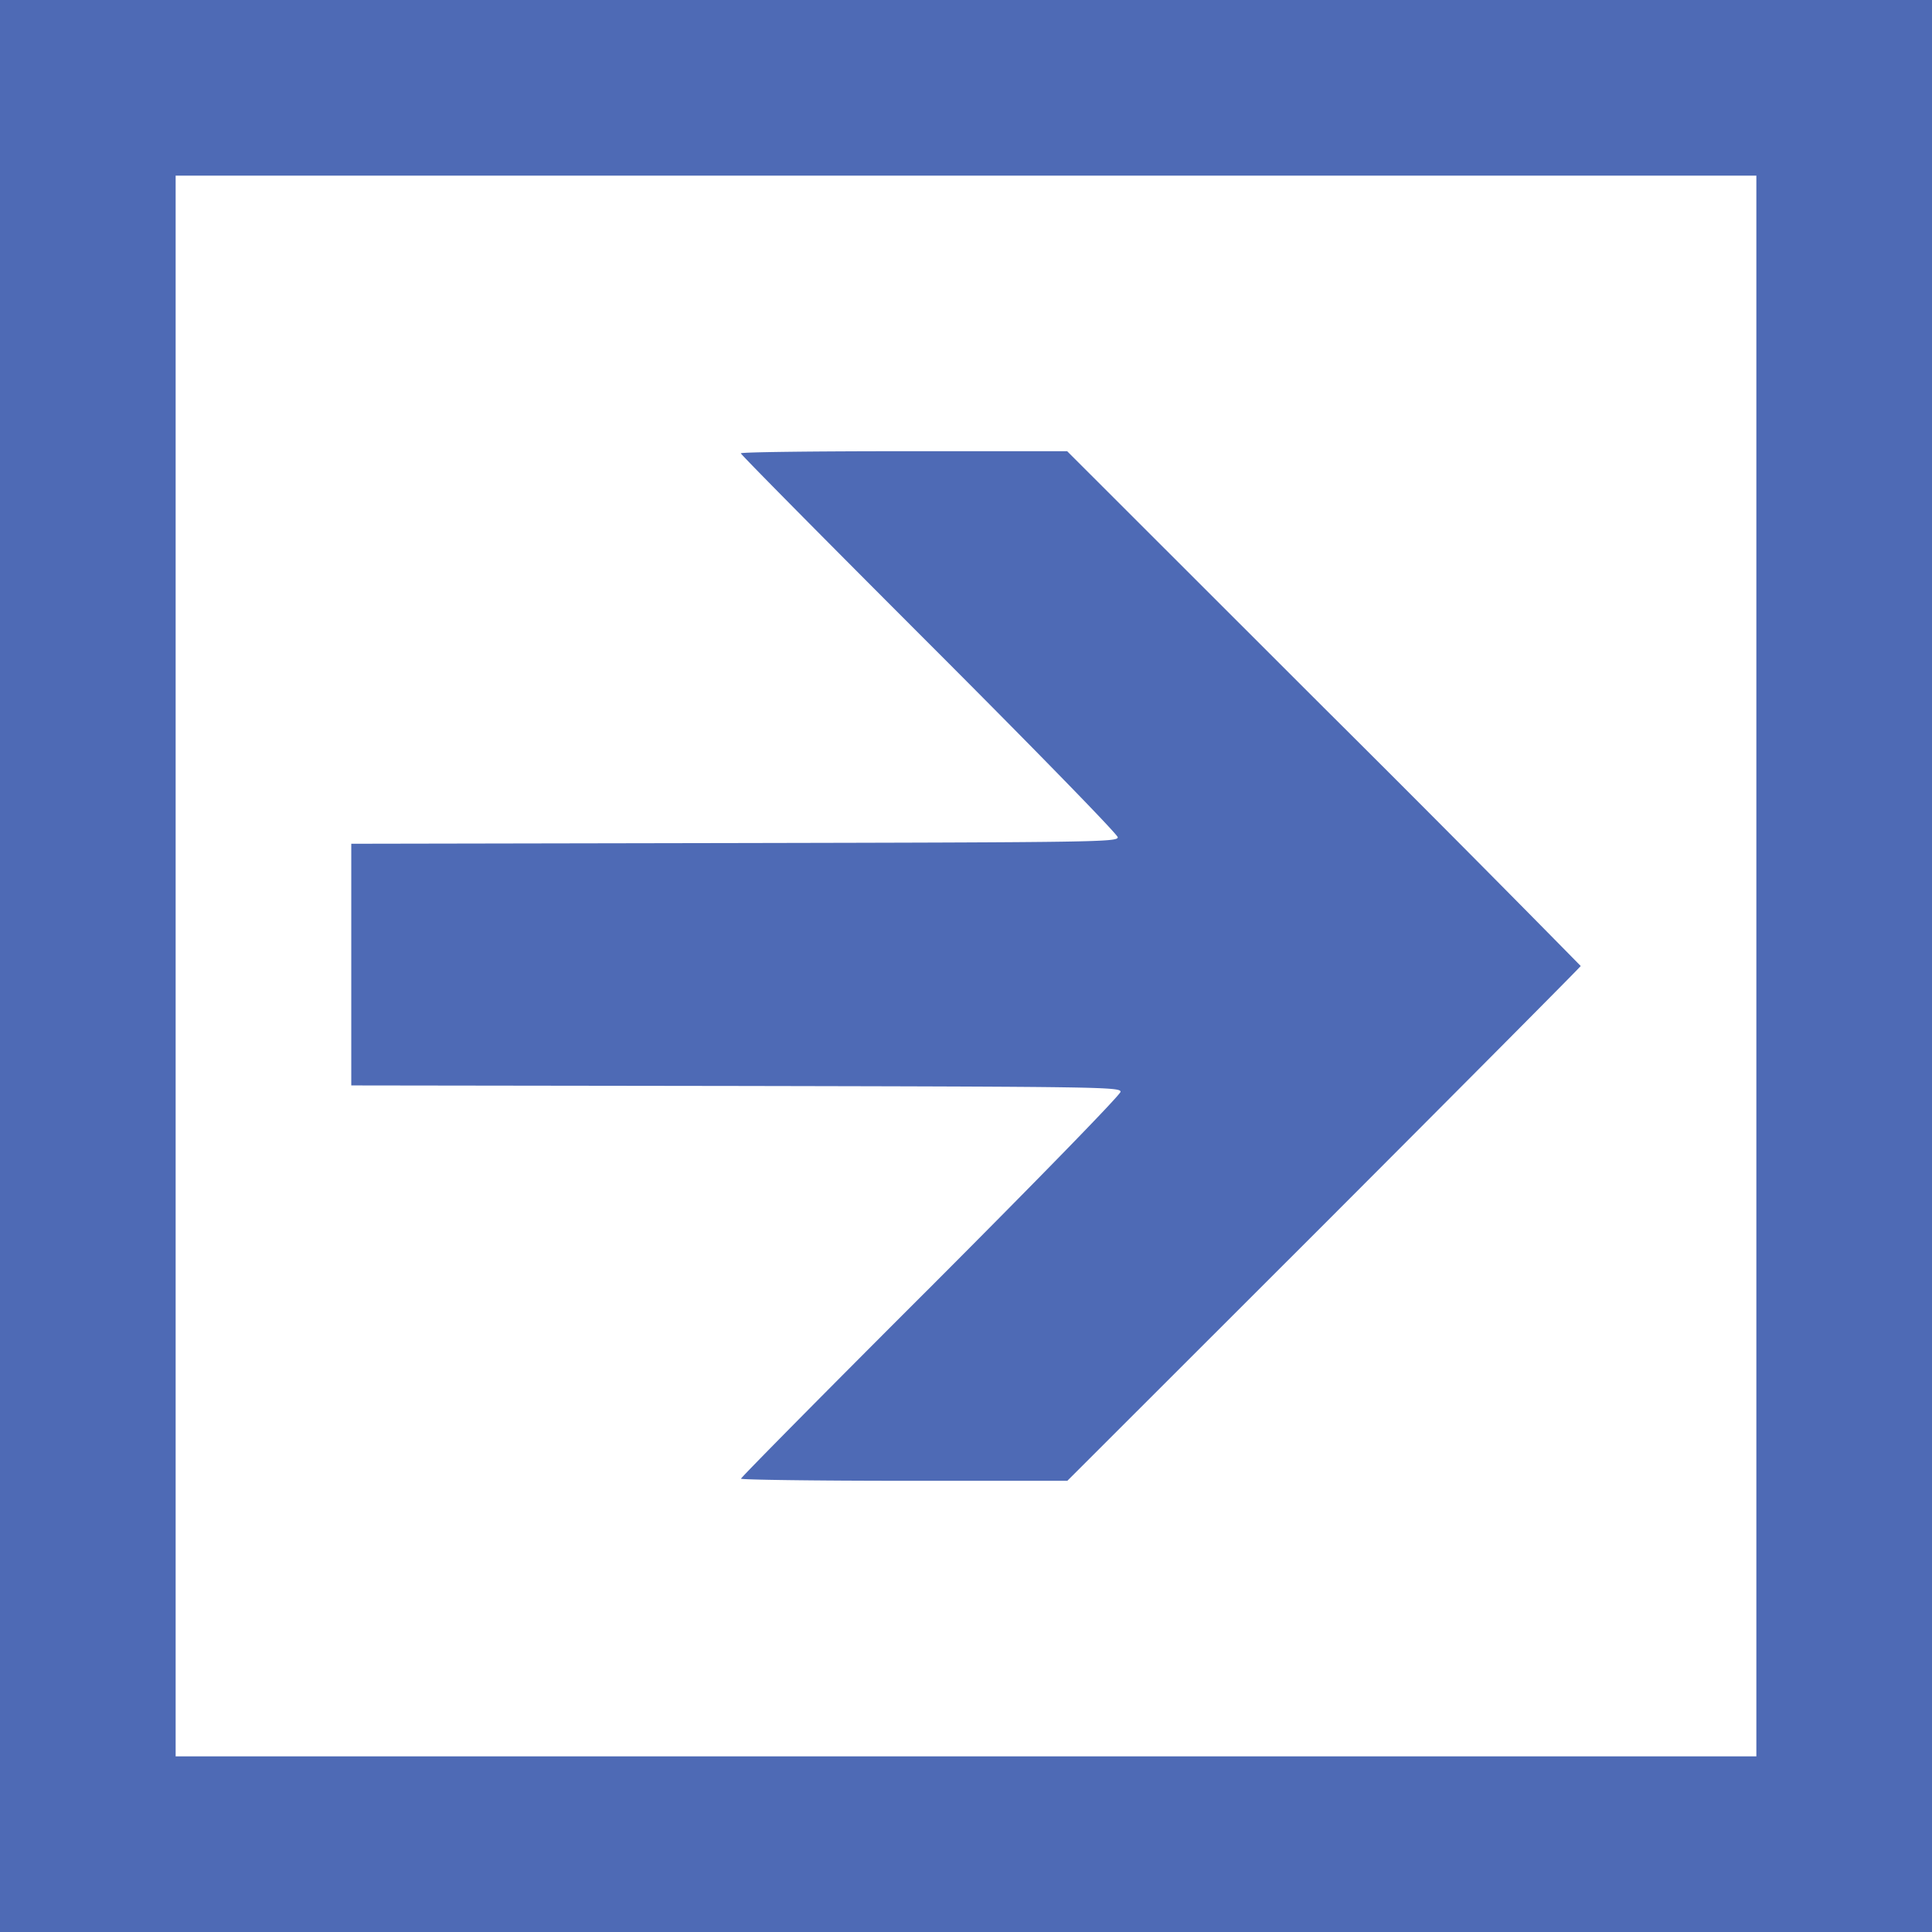 <svg xmlns="http://www.w3.org/2000/svg" id="Ebene_2" viewBox="0 0 11 11"><defs><style>.cls-1{fill:#4e6ab5}</style></defs><g id="Ebene_1-2"><path d="M0 0v11h11V0H0Zm10 10H1V1h9v9Z" class="cls-1"/><path id="path1312" d="M7.539 6.97 6.077 8.431h-.929c-.511 0-.929-.006-.929-.012 0-.007.486-.499 1.081-1.093.606-.607 1.08-1.093 1.08-1.11 0-.027-.117-.029-2.19-.033L2 6.18V4.804L4.182 4.8c2.065-.004 2.182-.006 2.182-.033 0-.016-.471-.499-1.073-1.101-.59-.59-1.073-1.078-1.073-1.085s.418-.012.929-.012h.929L7.538 4.03A179.82 179.82 0 0 1 9 5.5c0 .004-.658.666-1.461 1.47Z" class="cls-1"/></g></svg>